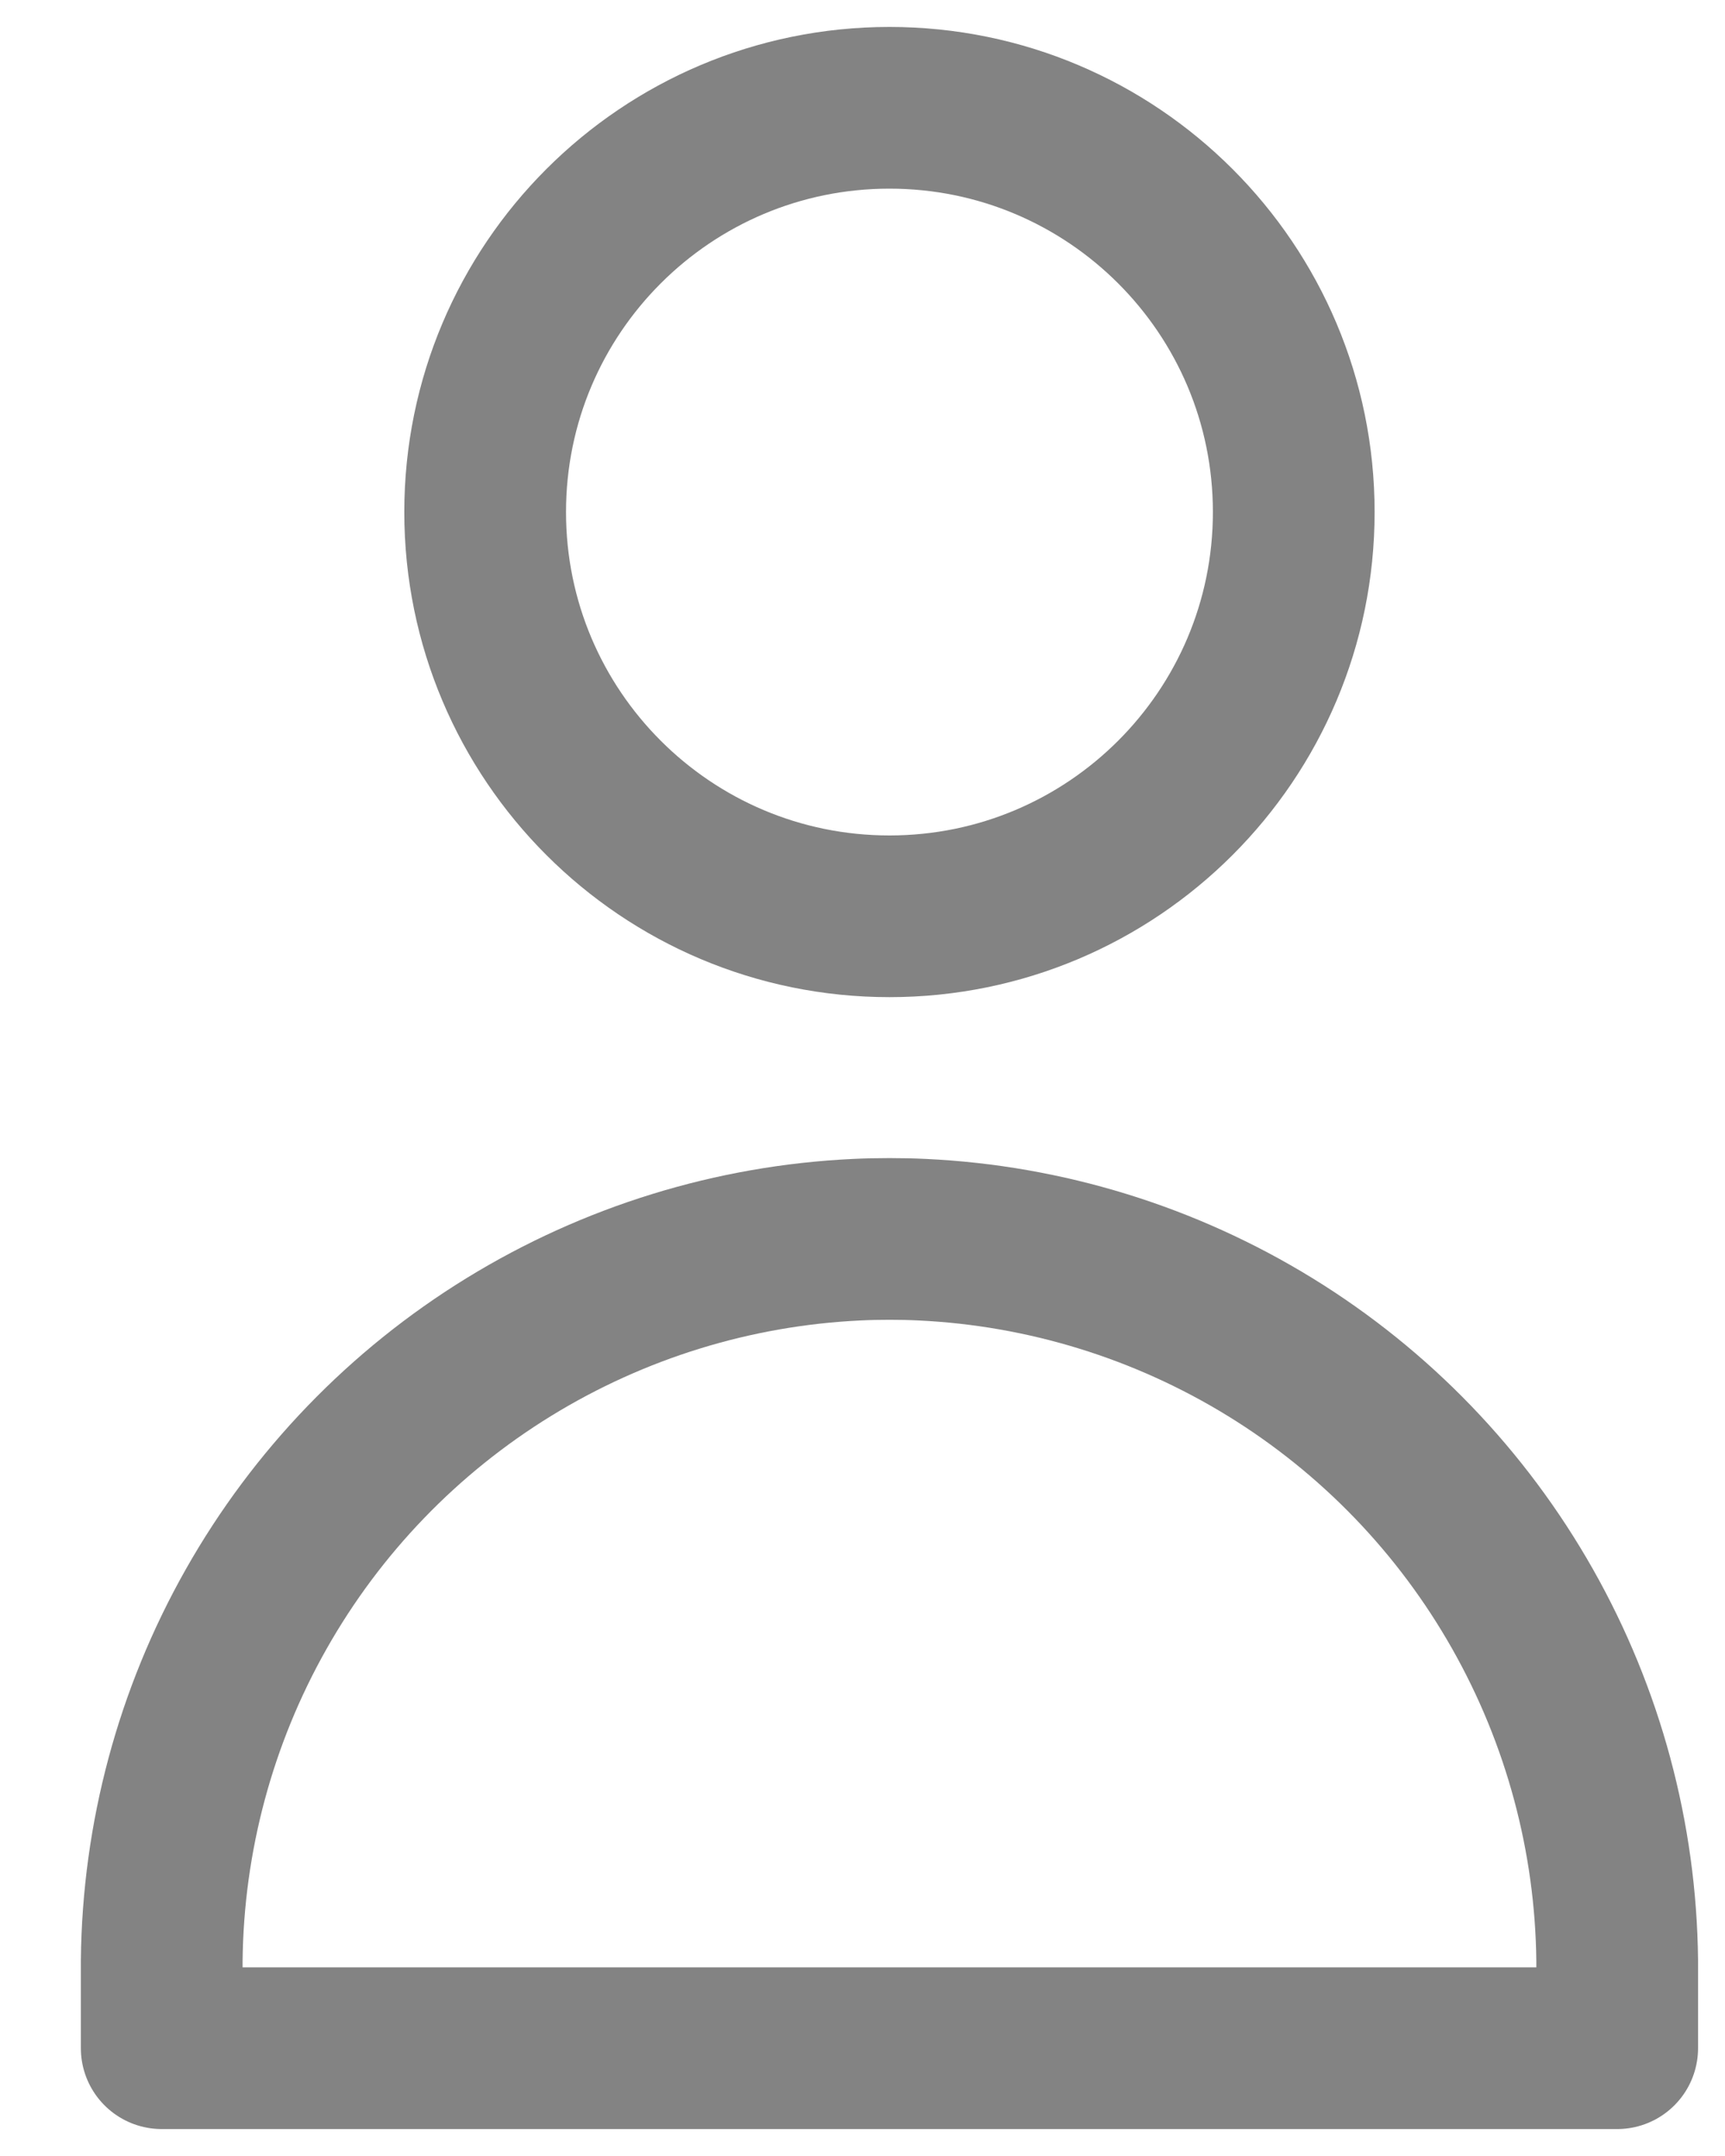 <svg width="16" height="20" viewBox="0 0 16 20" fill="none" xmlns="http://www.w3.org/2000/svg">
<path d="M8.25 8.5C10.321 8.5 12 6.821 12 4.75C12 2.679 10.321 1 8.25 1C6.179 1 4.5 2.679 4.5 4.75C4.5 6.821 6.179 8.5 8.25 8.5Z" stroke="#838383" stroke-width="1.5" stroke-linecap="round" stroke-linejoin="round"/>
<path d="M1.5 19H8.25H15V18.187C14.988 17.044 14.686 15.922 14.123 14.927C13.56 13.931 12.755 13.095 11.781 12.496C10.807 11.897 9.697 11.554 8.555 11.5C8.453 11.495 8.352 11.493 8.25 11.493C8.148 11.493 8.046 11.495 7.945 11.5C6.803 11.554 5.693 11.897 4.719 12.496C3.745 13.095 2.939 13.931 2.376 14.927C1.813 15.922 1.512 17.044 1.5 18.187V19Z" stroke="#838383" stroke-width="1.5" stroke-linecap="round" stroke-linejoin="round"/>
</svg>
